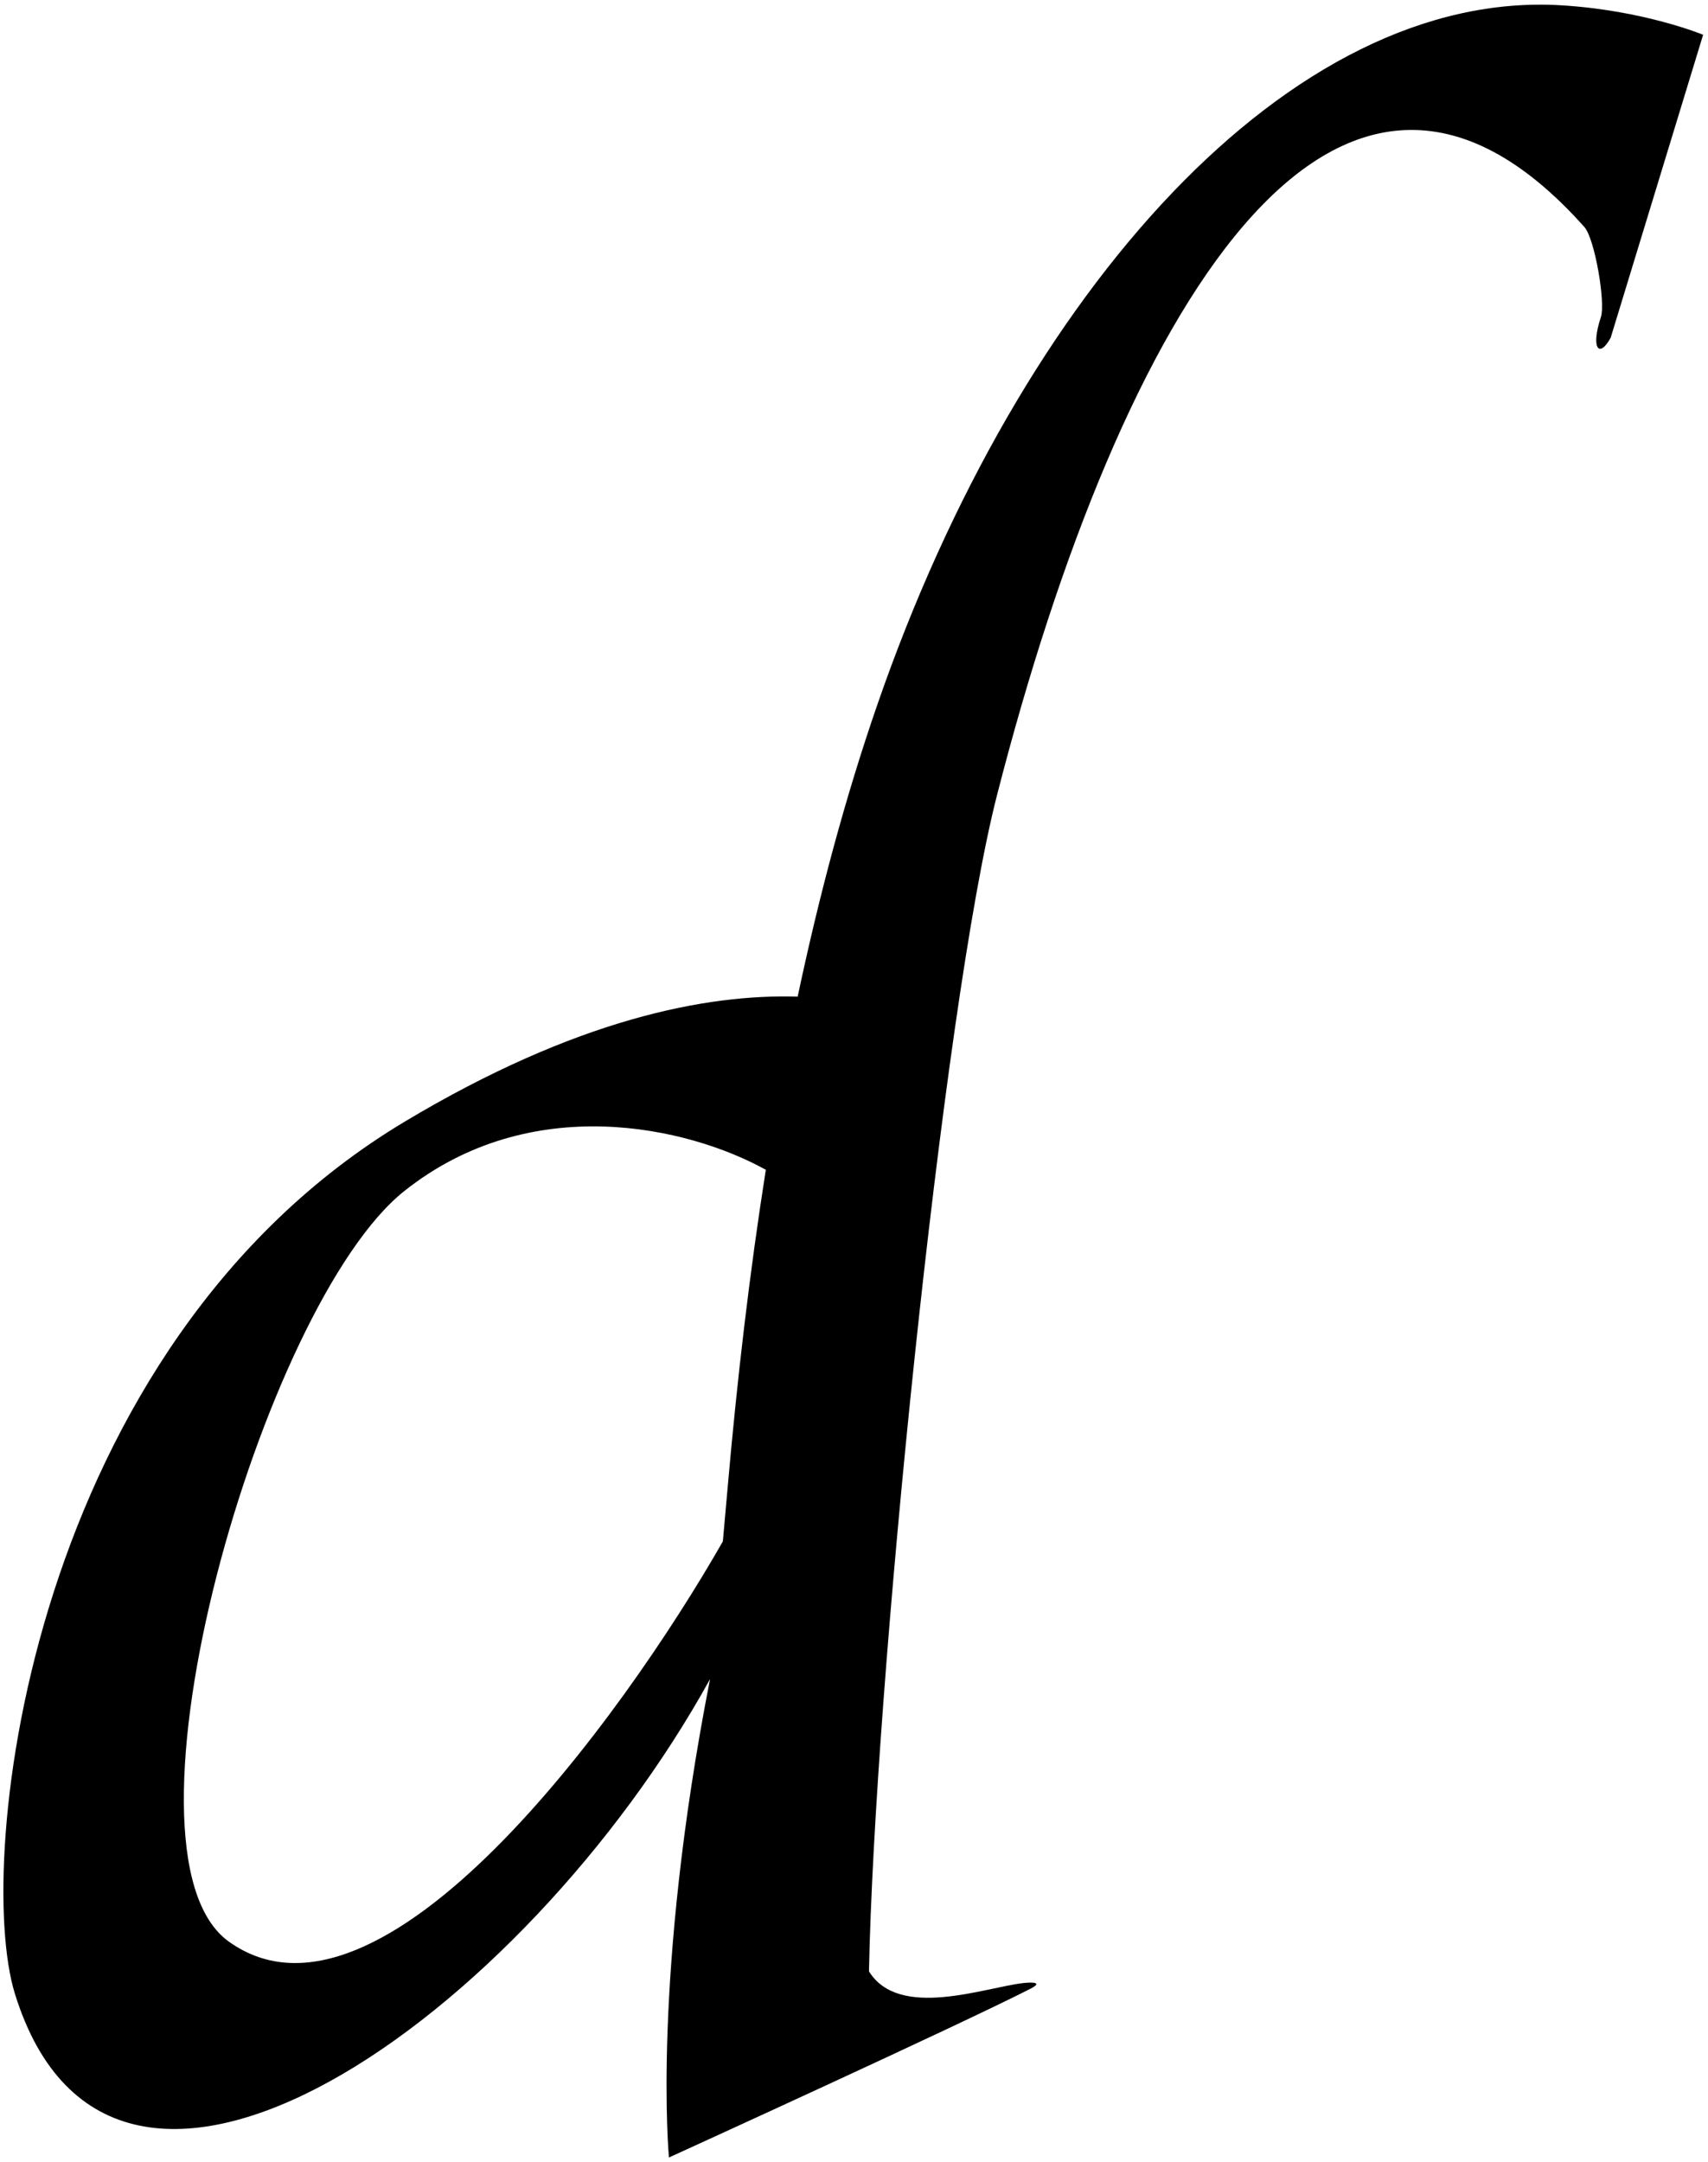 <?xml version="1.0" encoding="UTF-8"?>
<svg xmlns="http://www.w3.org/2000/svg" xmlns:xlink="http://www.w3.org/1999/xlink" width="309pt" height="391pt" viewBox="0 0 309 391" version="1.1">
<g id="surface1">
<path style=" stroke:none;fill-rule:nonzero;fill:rgb(0%,0%,0%);fill-opacity:1;" d="M 282.41 0.957 C 233.629 -1.977 184.738 52.32 158.77 127.285 C 152.926 144.148 148.199 161.883 144.309 180.219 C 127.816 179.719 104.281 184.234 73.23 202.816 C 5.367 243.43 -4.773 336.512 2.707 360.559 C 20.484 417.695 94.789 364.602 128.453 303.633 C 117.883 357.551 121.023 390.133 121.023 390.133 C 121.023 390.133 173.719 366.125 186.457 359.598 C 188.715 358.441 186.785 358.414 185.203 358.582 C 178.289 359.328 162.672 365.301 157.211 356.477 C 158.18 305.91 170.512 182.172 180.395 143.691 C 202.836 56.336 241.652 -9.395 286.633 41.051 C 288.539 43.191 290.48 54.754 289.629 57.32 C 287.742 62.996 289.297 64.906 291.395 61.066 L 308.117 6.289 C 308.117 6.289 297.461 1.859 282.41 0.957 Z M 131.645 268.941 C 131.359 272.211 131.066 275.477 130.773 278.73 C 112.465 310.777 68.867 370.777 41.395 351.09 C 18.902 334.969 47.508 235.789 73.117 215.395 C 96.027 197.152 124.539 203.758 138.547 211.531 C 135.594 230.258 133.352 249.461 131.645 268.941 "/>
</g>
</svg>
